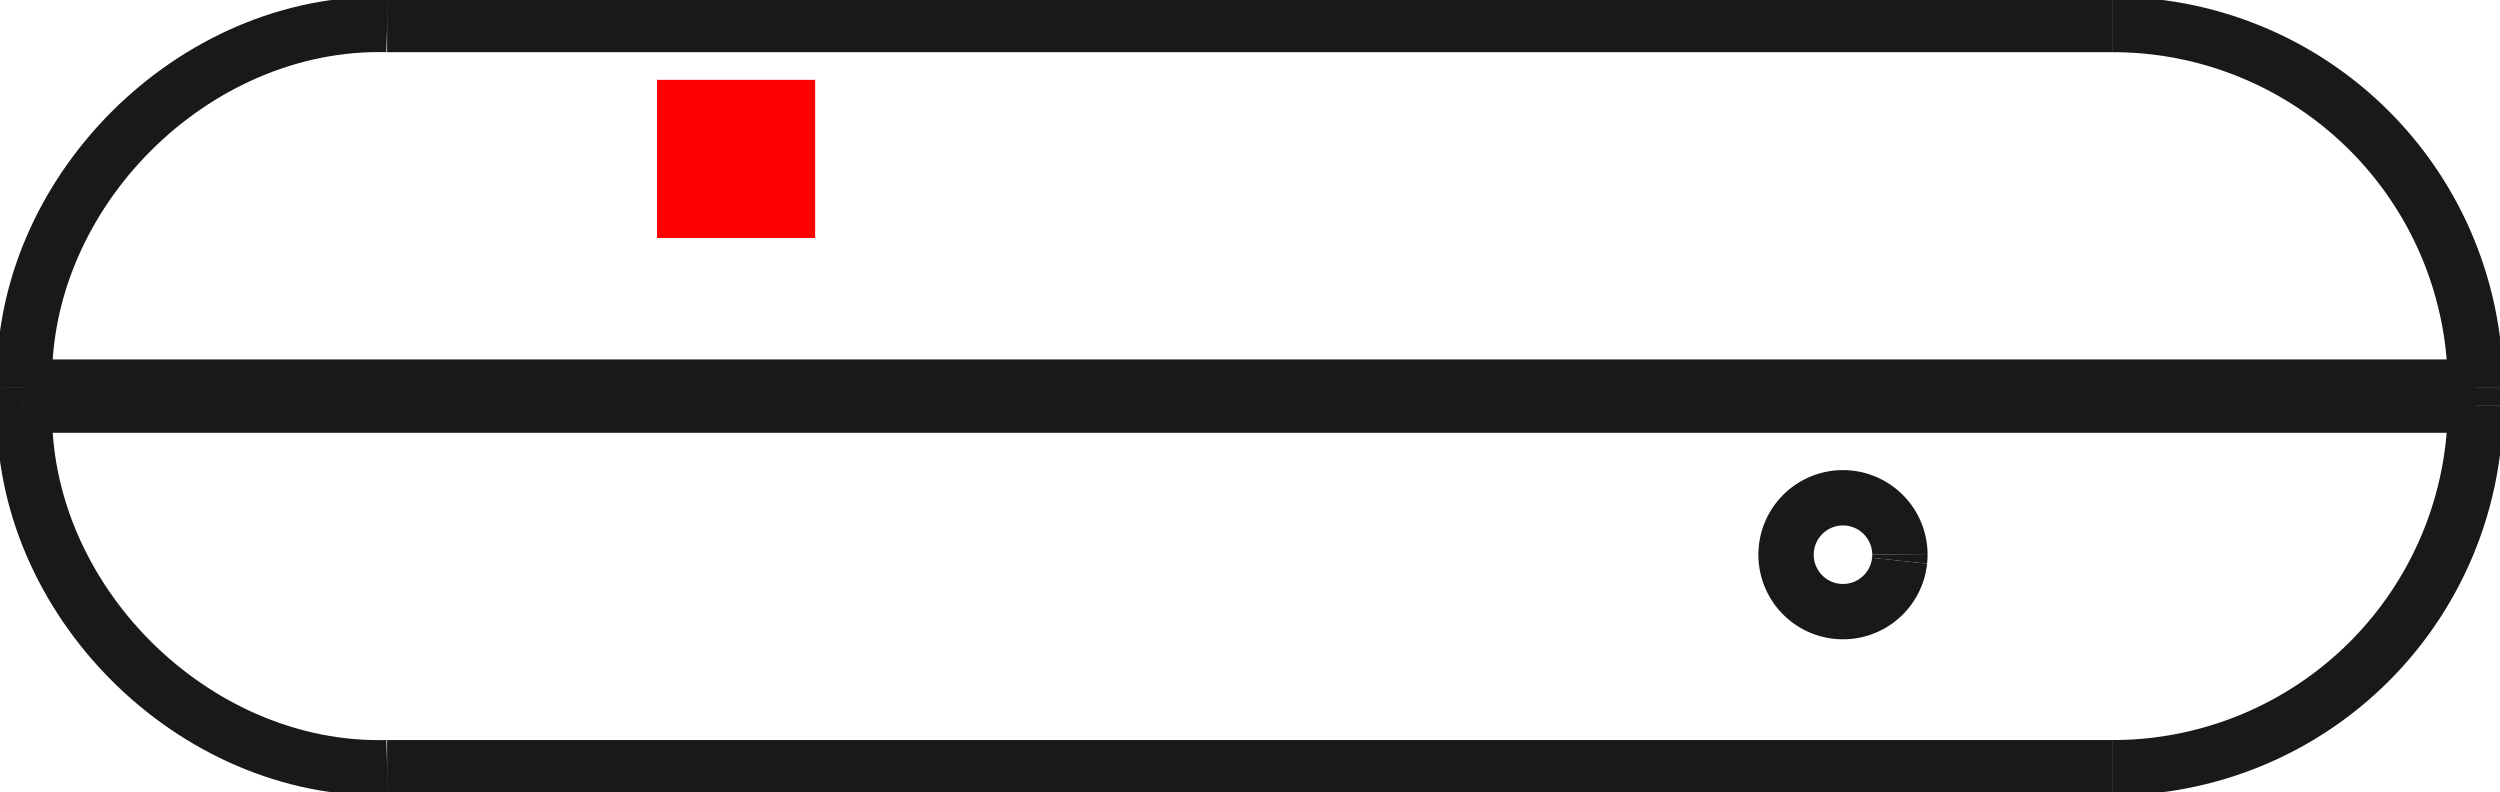 <?xml version="1.0"?>
<!DOCTYPE svg PUBLIC "-//W3C//DTD SVG 1.1//EN" "http://www.w3.org/Graphics/SVG/1.1/DTD/svg11.dtd">
<svg width="15.81mm" height="5.01mm" viewBox="0 0 15.81 5.01" xmlns="http://www.w3.org/2000/svg" version="1.1">
<g id="Shape2DView" transform="translate(4.155,1.505) scale(1,-1)">
<path id="Shape2DView_nwe0000"  d="M 11.5 -0.943 L 11.5 -1.057 " stroke="#191919" stroke-width="0.35 px" style="stroke-width:0.35;stroke-miterlimit:4;stroke-dasharray:none;fill:none;fill-opacity:1;fill-rule: evenodd"/>
<path id="Shape2DView_nwe0001"  d="M 11.5 -0.943 A 2.293 2.293 0 0 1 9.207 1.35" stroke="#191919" stroke-width="0.35 px" style="stroke-width:0.35;stroke-miterlimit:4;stroke-dasharray:none;fill:none;fill-opacity:1;fill-rule: evenodd"/>
<path id="Shape2DView_nwe0002"  d="M 9.207 1.35 L 9.07 1.35 L 8.667 1.35 L 8.017 1.35 L 7.153 1.35 L 6.118 1.35 L 4.964 1.35 L 3.75 1.35 L 2.536 1.35 L 1.382 1.35 L 0.347 1.35 L -0.517 1.35 L -1.167 1.35 L -1.57 1.35 L -1.707 1.35 " stroke="#191919" stroke-width="0.35 px" style="stroke-width:0.35;stroke-miterlimit:4;stroke-dasharray:none;fill:none;fill-opacity:1;fill-rule: evenodd"/>
<path id="Shape2DView_nwe0003"  d="M 11.5 -1.057 A 2.293 2.293 0 0 0 9.207 -3.35" stroke="#191919" stroke-width="0.35 px" style="stroke-width:0.35;stroke-miterlimit:4;stroke-dasharray:none;fill:none;fill-opacity:1;fill-rule: evenodd"/>
<path id="Shape2DView_nwe0004"  d="M 9.207 -3.35 L 9.07 -3.35 L 8.667 -3.35 L 8.017 -3.35 L 7.153 -3.35 L 6.118 -3.35 L 4.964 -3.35 L 3.75 -3.35 L 2.536 -3.35 L 1.382 -3.35 L 0.347 -3.35 L -0.517 -3.35 L -1.167 -3.35 L -1.57 -3.35 L -1.707 -3.35 " stroke="#191919" stroke-width="0.35 px" style="stroke-width:0.35;stroke-miterlimit:4;stroke-dasharray:none;fill:none;fill-opacity:1;fill-rule: evenodd"/>
<path id="Shape2DView_nwe0005"  d="M 7.86 -2.0 A 0.36 0.36 0 1 1 7.858 -2.041" stroke="#191919" stroke-width="0.35 px" style="stroke-width:0.35;stroke-miterlimit:4;stroke-dasharray:none;fill:none;fill-opacity:1;fill-rule: evenodd"/>
<path id="Shape2DView_nwe0006"  d="M 7.858 -2.041 A 0.36 0.36 0 0 1 7.86 -2" stroke="#191919" stroke-width="0.35 px" style="stroke-width:0.35;stroke-miterlimit:4;stroke-dasharray:none;fill:none;fill-opacity:1;fill-rule: evenodd"/>
<path id="Shape2DView_nwe0007"  d="M 11.5 -0.943 L 11.306 -0.943 L 10.733 -0.943 L 9.809 -0.943 L 8.582 -0.943 L 7.113 -0.943 L 5.475 -0.943 L 3.75 -0.943 L 2.025 -0.943 L 0.387 -0.943 L -1.082 -0.943 L -2.309 -0.943 L -3.233 -0.943 L -3.806 -0.943 L -4.0 -0.943 " stroke="#191919" stroke-width="0.35 px" style="stroke-width:0.35;stroke-miterlimit:4;stroke-dasharray:none;fill:none;fill-opacity:1;fill-rule: evenodd"/>
<path id="Shape2DView_nwe0008"  d="M 11.5 -1.057 L 11.306 -1.057 L 10.733 -1.057 L 9.809 -1.057 L 8.582 -1.057 L 7.113 -1.057 L 5.475 -1.057 L 3.75 -1.057 L 2.025 -1.057 L 0.387 -1.057 L -1.082 -1.057 L -2.309 -1.057 L -3.233 -1.057 L -3.806 -1.057 L -4.0 -1.057 " stroke="#191919" stroke-width="0.35 px" style="stroke-width:0.35;stroke-miterlimit:4;stroke-dasharray:none;fill:none;fill-opacity:1;fill-rule: evenodd"/>
<path id="Shape2DView_nwe0011"  d="M -4.0 -1.057 L -4.0 -0.943 " stroke="#191919" stroke-width="0.35 px" style="stroke-width:0.35;stroke-miterlimit:4;stroke-dasharray:none;fill:none;fill-opacity:1;fill-rule: evenodd"/>
<path id="Shape2DView_nwe0012"  d="M -4.0 -0.943 C -4.032 0.282 -2.933 1.382 -1.707 1.35 " stroke="#191919" stroke-width="0.35 px" style="stroke-width:0.35;stroke-miterlimit:4;stroke-dasharray:none;fill:none;fill-opacity:1;fill-rule: evenodd"/>
<path id="Shape2DView_nwe0013"  d="M -4.0 -1.057 C -4.032 -2.282 -2.933 -3.382 -1.707 -3.35 " stroke="#191919" stroke-width="0.35 px" style="stroke-width:0.35;stroke-miterlimit:4;stroke-dasharray:none;fill:none;fill-opacity:1;fill-rule: evenodd"/>
<title>b'Shape2DView'</title>
</g>
<g id="Rectangle" transform="translate(4.155,1.505) scale(1,-1)">
<rect fill="#ff0000" id="origin" width="1" height="1" x="0" y="0" />
<title>b'Rectangle'</title>
</g>
</svg>
